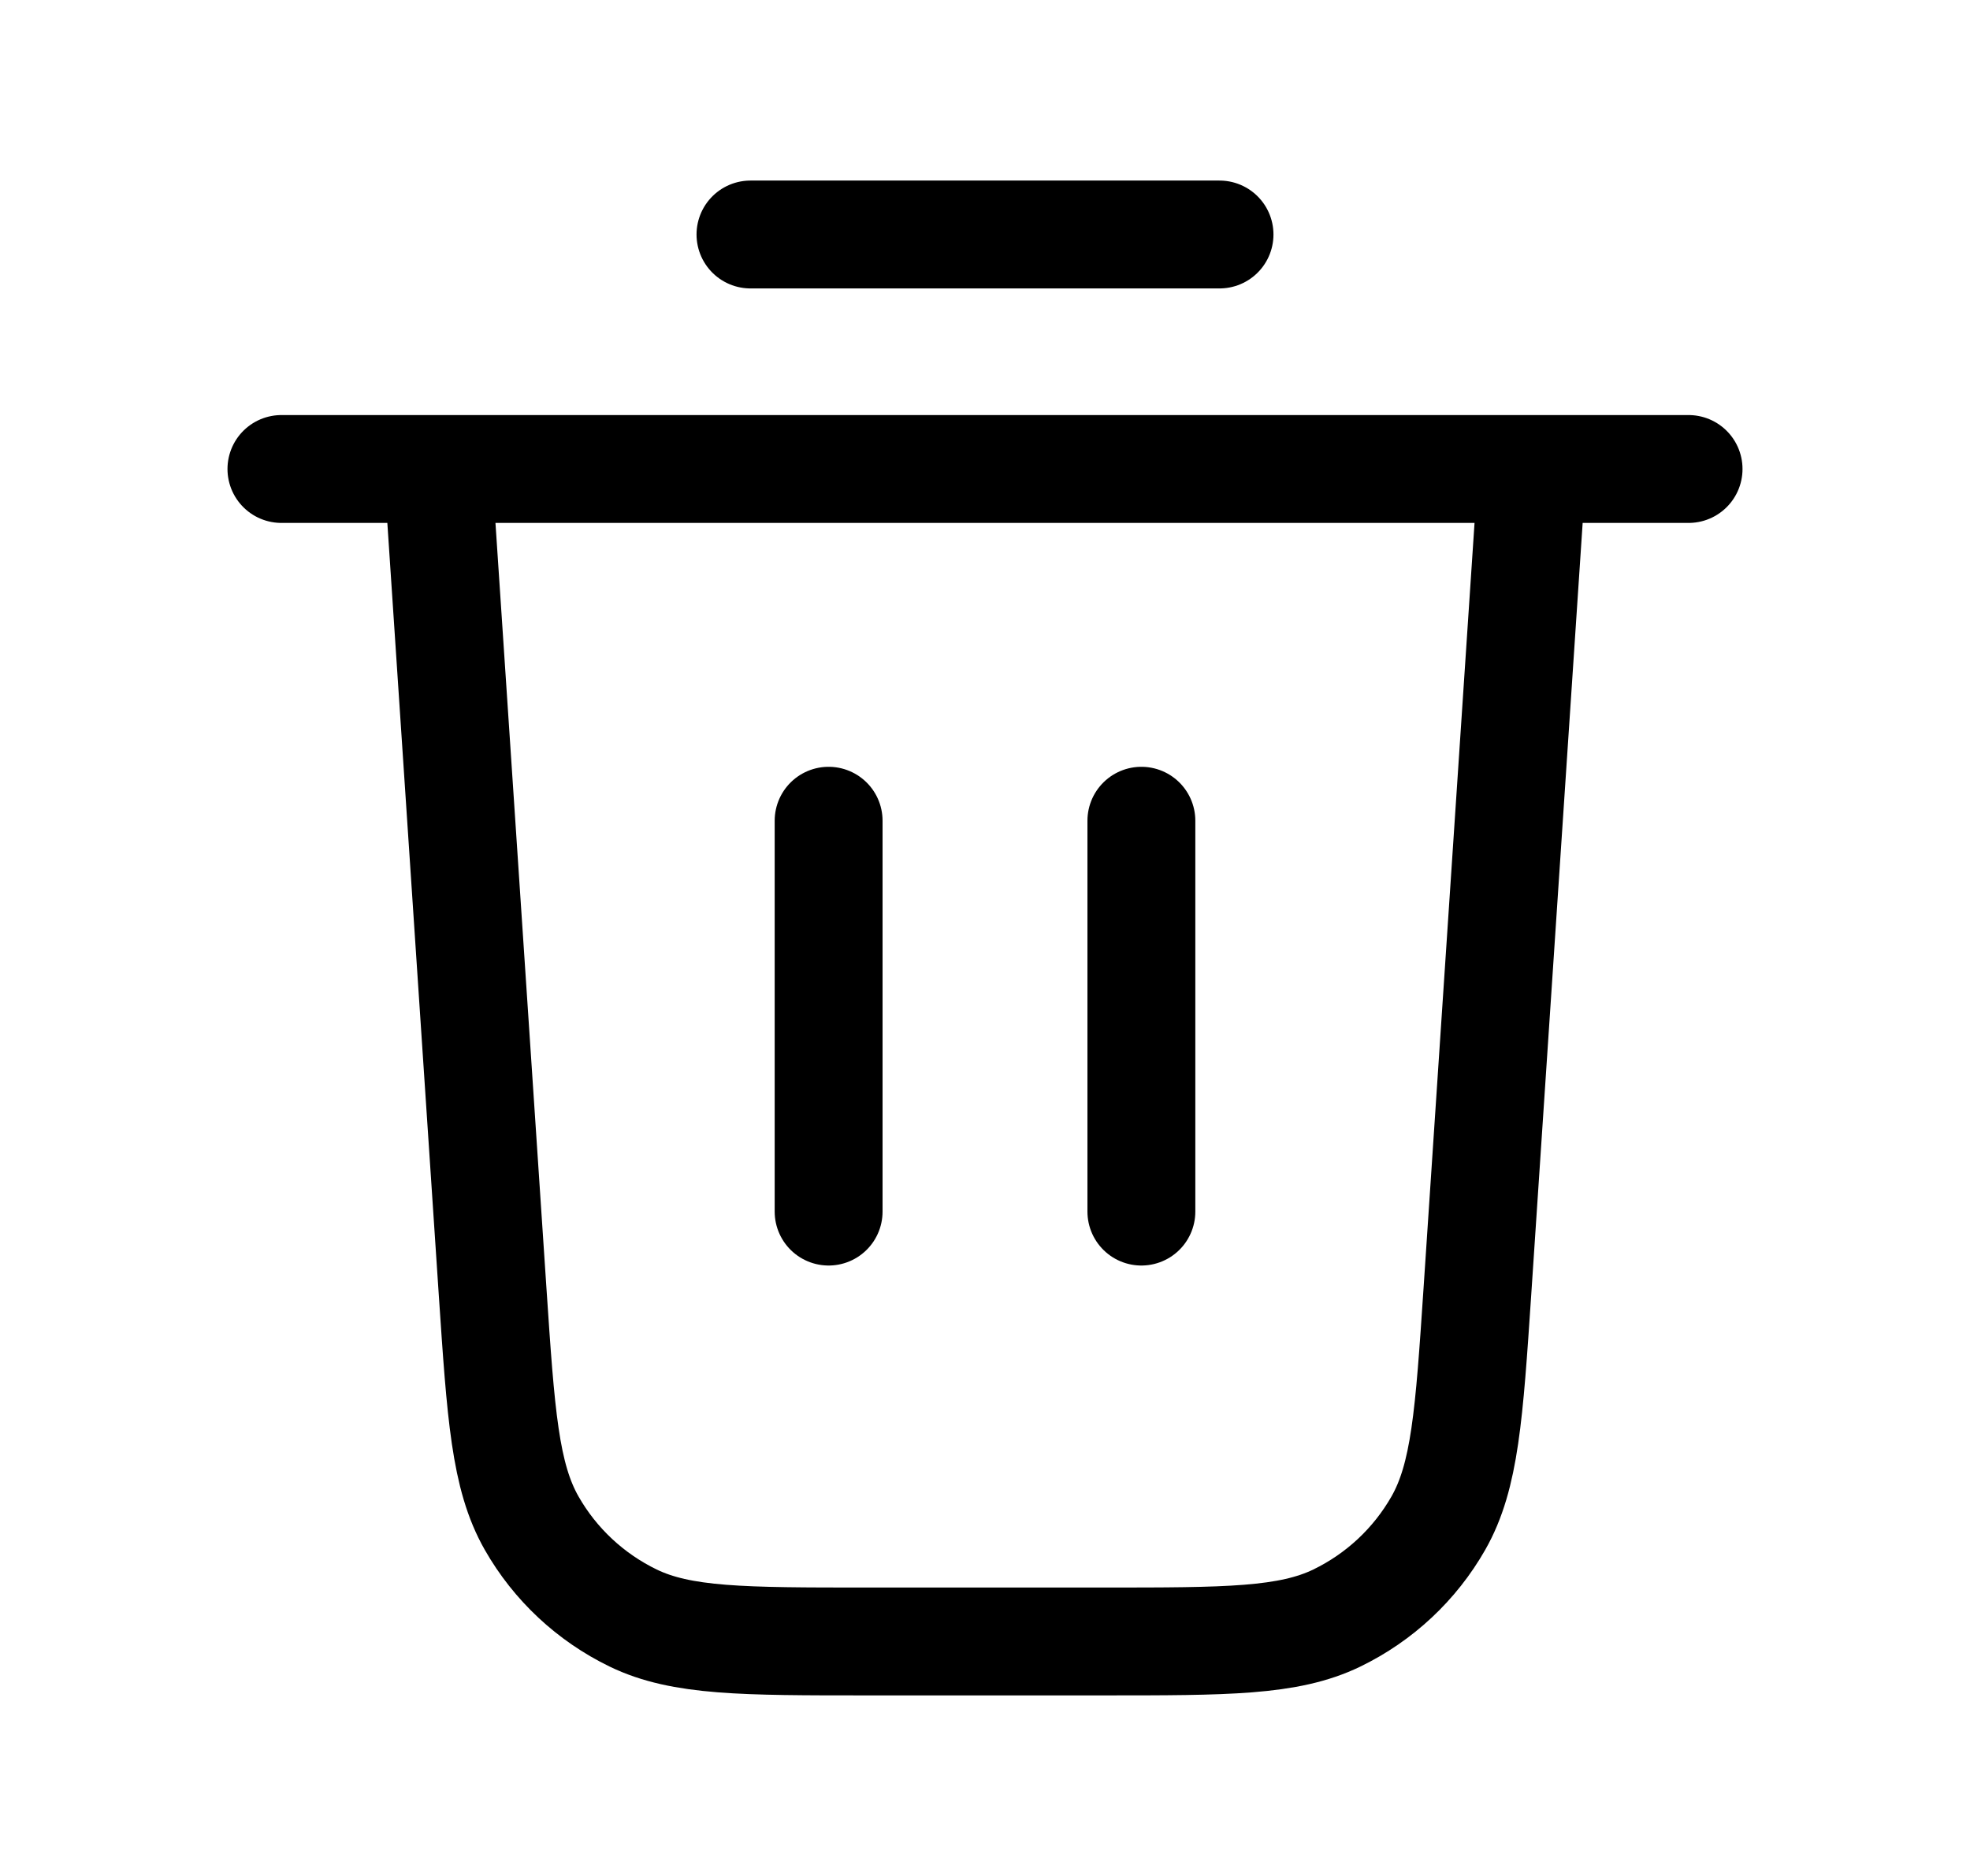 <svg width="21" height="20" viewBox="0 0 21 20" fill="none" xmlns="http://www.w3.org/2000/svg">
<path d="M8 2.5H13M3 5H18M16.333 5L15.749 13.766C15.661 15.081 15.617 15.739 15.333 16.238C15.083 16.677 14.706 17.029 14.251 17.25C13.735 17.5 13.076 17.5 11.758 17.5H9.242C7.924 17.5 7.265 17.5 6.749 17.25C6.294 17.029 5.917 16.677 5.667 16.238C5.383 15.739 5.339 15.081 5.251 13.766L4.667 5M8.833 8.75V12.917M12.167 8.75V12.917" stroke="black" stroke-width="1.15" stroke-linecap="round" stroke-linejoin="round"/>
</svg>
